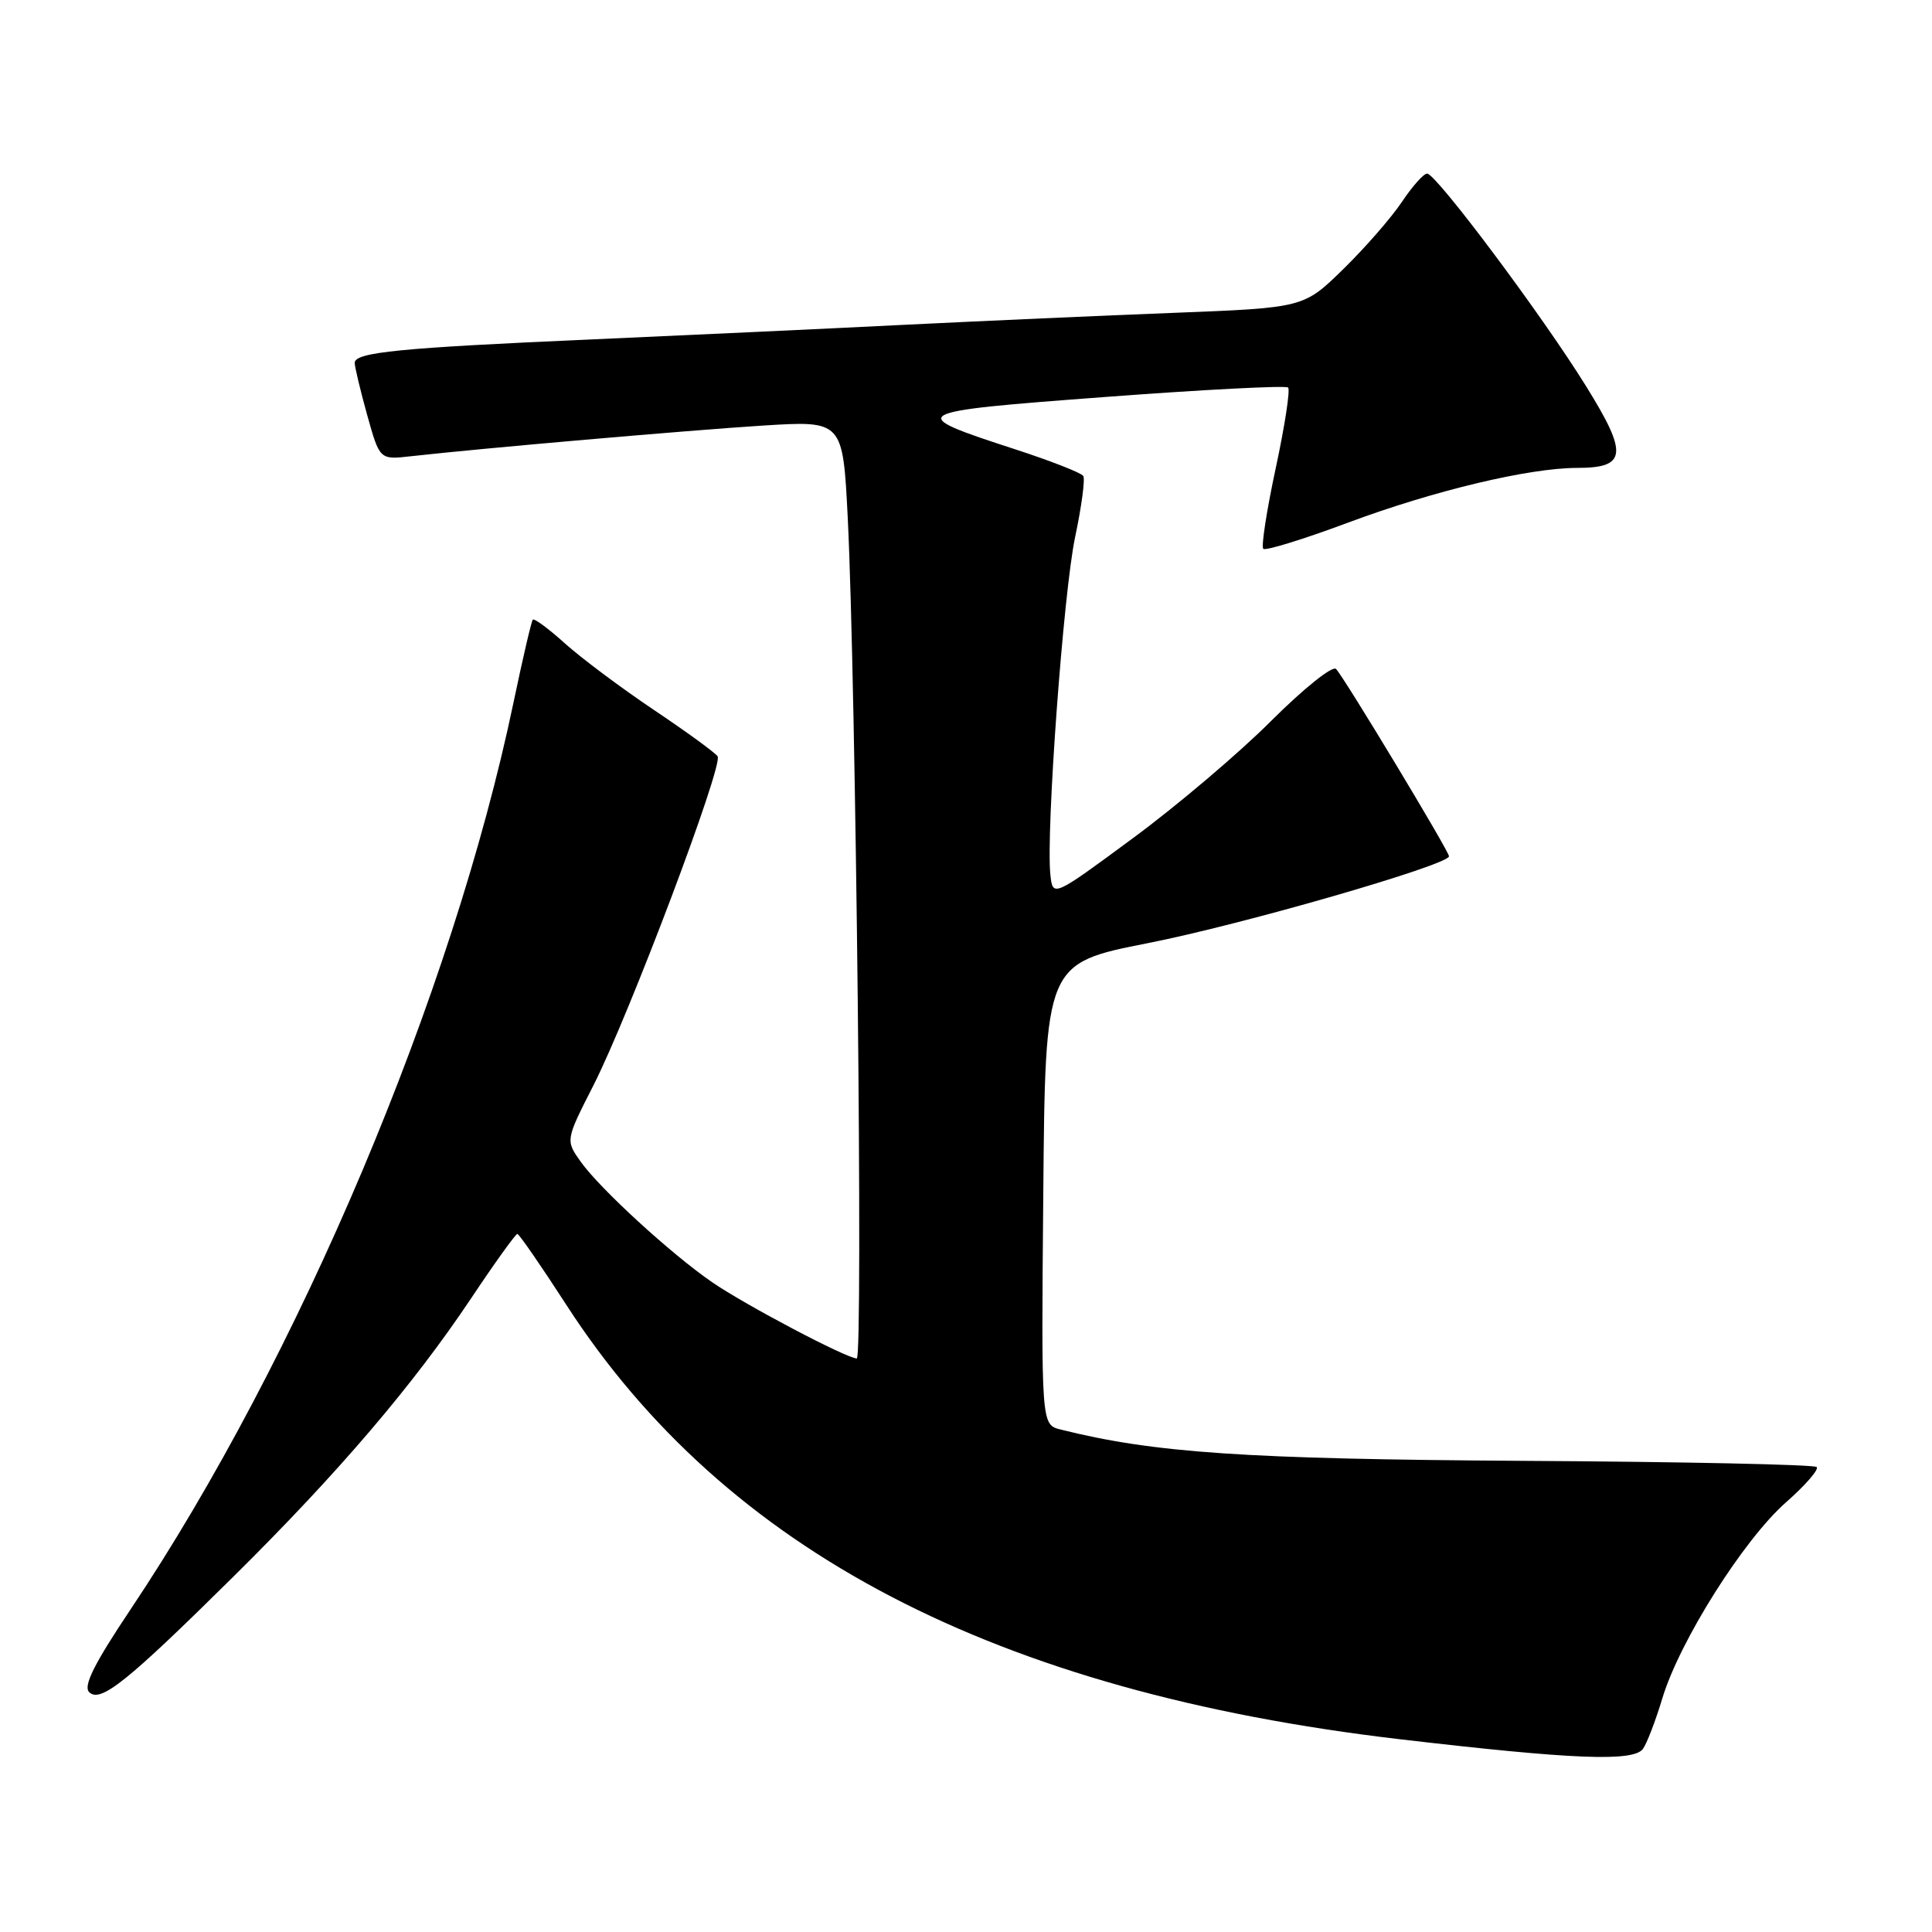 <?xml version="1.0" encoding="UTF-8" standalone="no"?>
<!DOCTYPE svg PUBLIC "-//W3C//DTD SVG 1.1//EN" "http://www.w3.org/Graphics/SVG/1.1/DTD/svg11.dtd" >
<svg xmlns="http://www.w3.org/2000/svg" xmlns:xlink="http://www.w3.org/1999/xlink" version="1.1" viewBox="0 0 256 256">
 <g >
 <path fill="currentColor"
d=" M 217.69 231.75 C 218.20 231.06 219.37 228.03 220.28 225.00 C 222.58 217.42 231.04 204.01 236.65 199.07 C 239.21 196.82 241.04 194.71 240.72 194.39 C 240.40 194.06 222.89 193.69 201.82 193.57 C 165.00 193.34 152.90 192.52 140.54 189.42 C 137.97 188.78 137.97 188.78 138.24 158.21 C 138.50 127.65 138.50 127.65 152.15 124.96 C 164.62 122.51 192.00 114.60 192.00 113.46 C 192.00 112.79 178.07 89.69 177.03 88.64 C 176.56 88.17 172.72 91.25 168.46 95.50 C 164.22 99.75 155.97 106.75 150.12 111.06 C 139.50 118.90 139.50 118.90 139.18 115.90 C 138.58 110.22 140.91 78.50 142.46 71.16 C 143.31 67.13 143.80 63.49 143.54 63.07 C 143.29 62.66 139.26 61.08 134.59 59.56 C 119.77 54.74 120.04 54.58 146.47 52.60 C 159.50 51.62 170.39 51.06 170.68 51.35 C 170.98 51.64 170.24 56.45 169.04 62.04 C 167.84 67.63 167.10 72.43 167.39 72.72 C 167.68 73.01 172.77 71.44 178.71 69.22 C 190.04 65.00 202.63 62.00 208.98 62.00 C 215.56 62.00 215.76 60.18 210.16 51.17 C 204.35 41.79 190.29 23.00 189.10 23.00 C 188.64 23.00 187.14 24.69 185.76 26.75 C 184.39 28.81 180.90 32.81 178.01 35.64 C 172.76 40.78 172.76 40.78 155.63 41.45 C 146.21 41.81 130.18 42.53 120.00 43.03 C 109.83 43.54 91.15 44.41 78.50 44.97 C 52.90 46.09 47.00 46.68 47.00 48.08 C 47.00 48.60 47.74 51.71 48.65 54.98 C 50.31 60.92 50.31 60.92 54.40 60.46 C 63.71 59.41 91.22 57.02 101.09 56.39 C 111.68 55.73 111.68 55.73 112.33 68.61 C 113.41 90.12 114.38 180.00 113.53 180.00 C 112.19 180.00 98.75 172.92 94.36 169.90 C 88.94 166.17 79.51 157.53 76.95 153.94 C 74.93 151.09 74.93 151.09 78.64 143.80 C 83.37 134.50 95.87 101.38 95.09 100.22 C 94.77 99.74 90.96 96.96 86.63 94.06 C 82.30 91.15 77.00 87.19 74.85 85.25 C 72.70 83.31 70.79 81.90 70.60 82.11 C 70.41 82.32 69.27 87.22 68.06 93.00 C 59.99 131.65 39.62 179.89 17.27 213.30 C 12.49 220.44 11.01 223.41 11.81 224.21 C 13.30 225.70 16.81 222.88 31.06 208.78 C 44.86 195.12 54.74 183.54 62.45 172.00 C 65.57 167.32 68.32 163.50 68.55 163.50 C 68.78 163.50 71.70 167.73 75.04 172.90 C 96.15 205.54 131.92 224.18 185.50 230.46 C 208.40 233.14 216.41 233.46 217.69 231.75 Z "/>
</g>
</svg>
